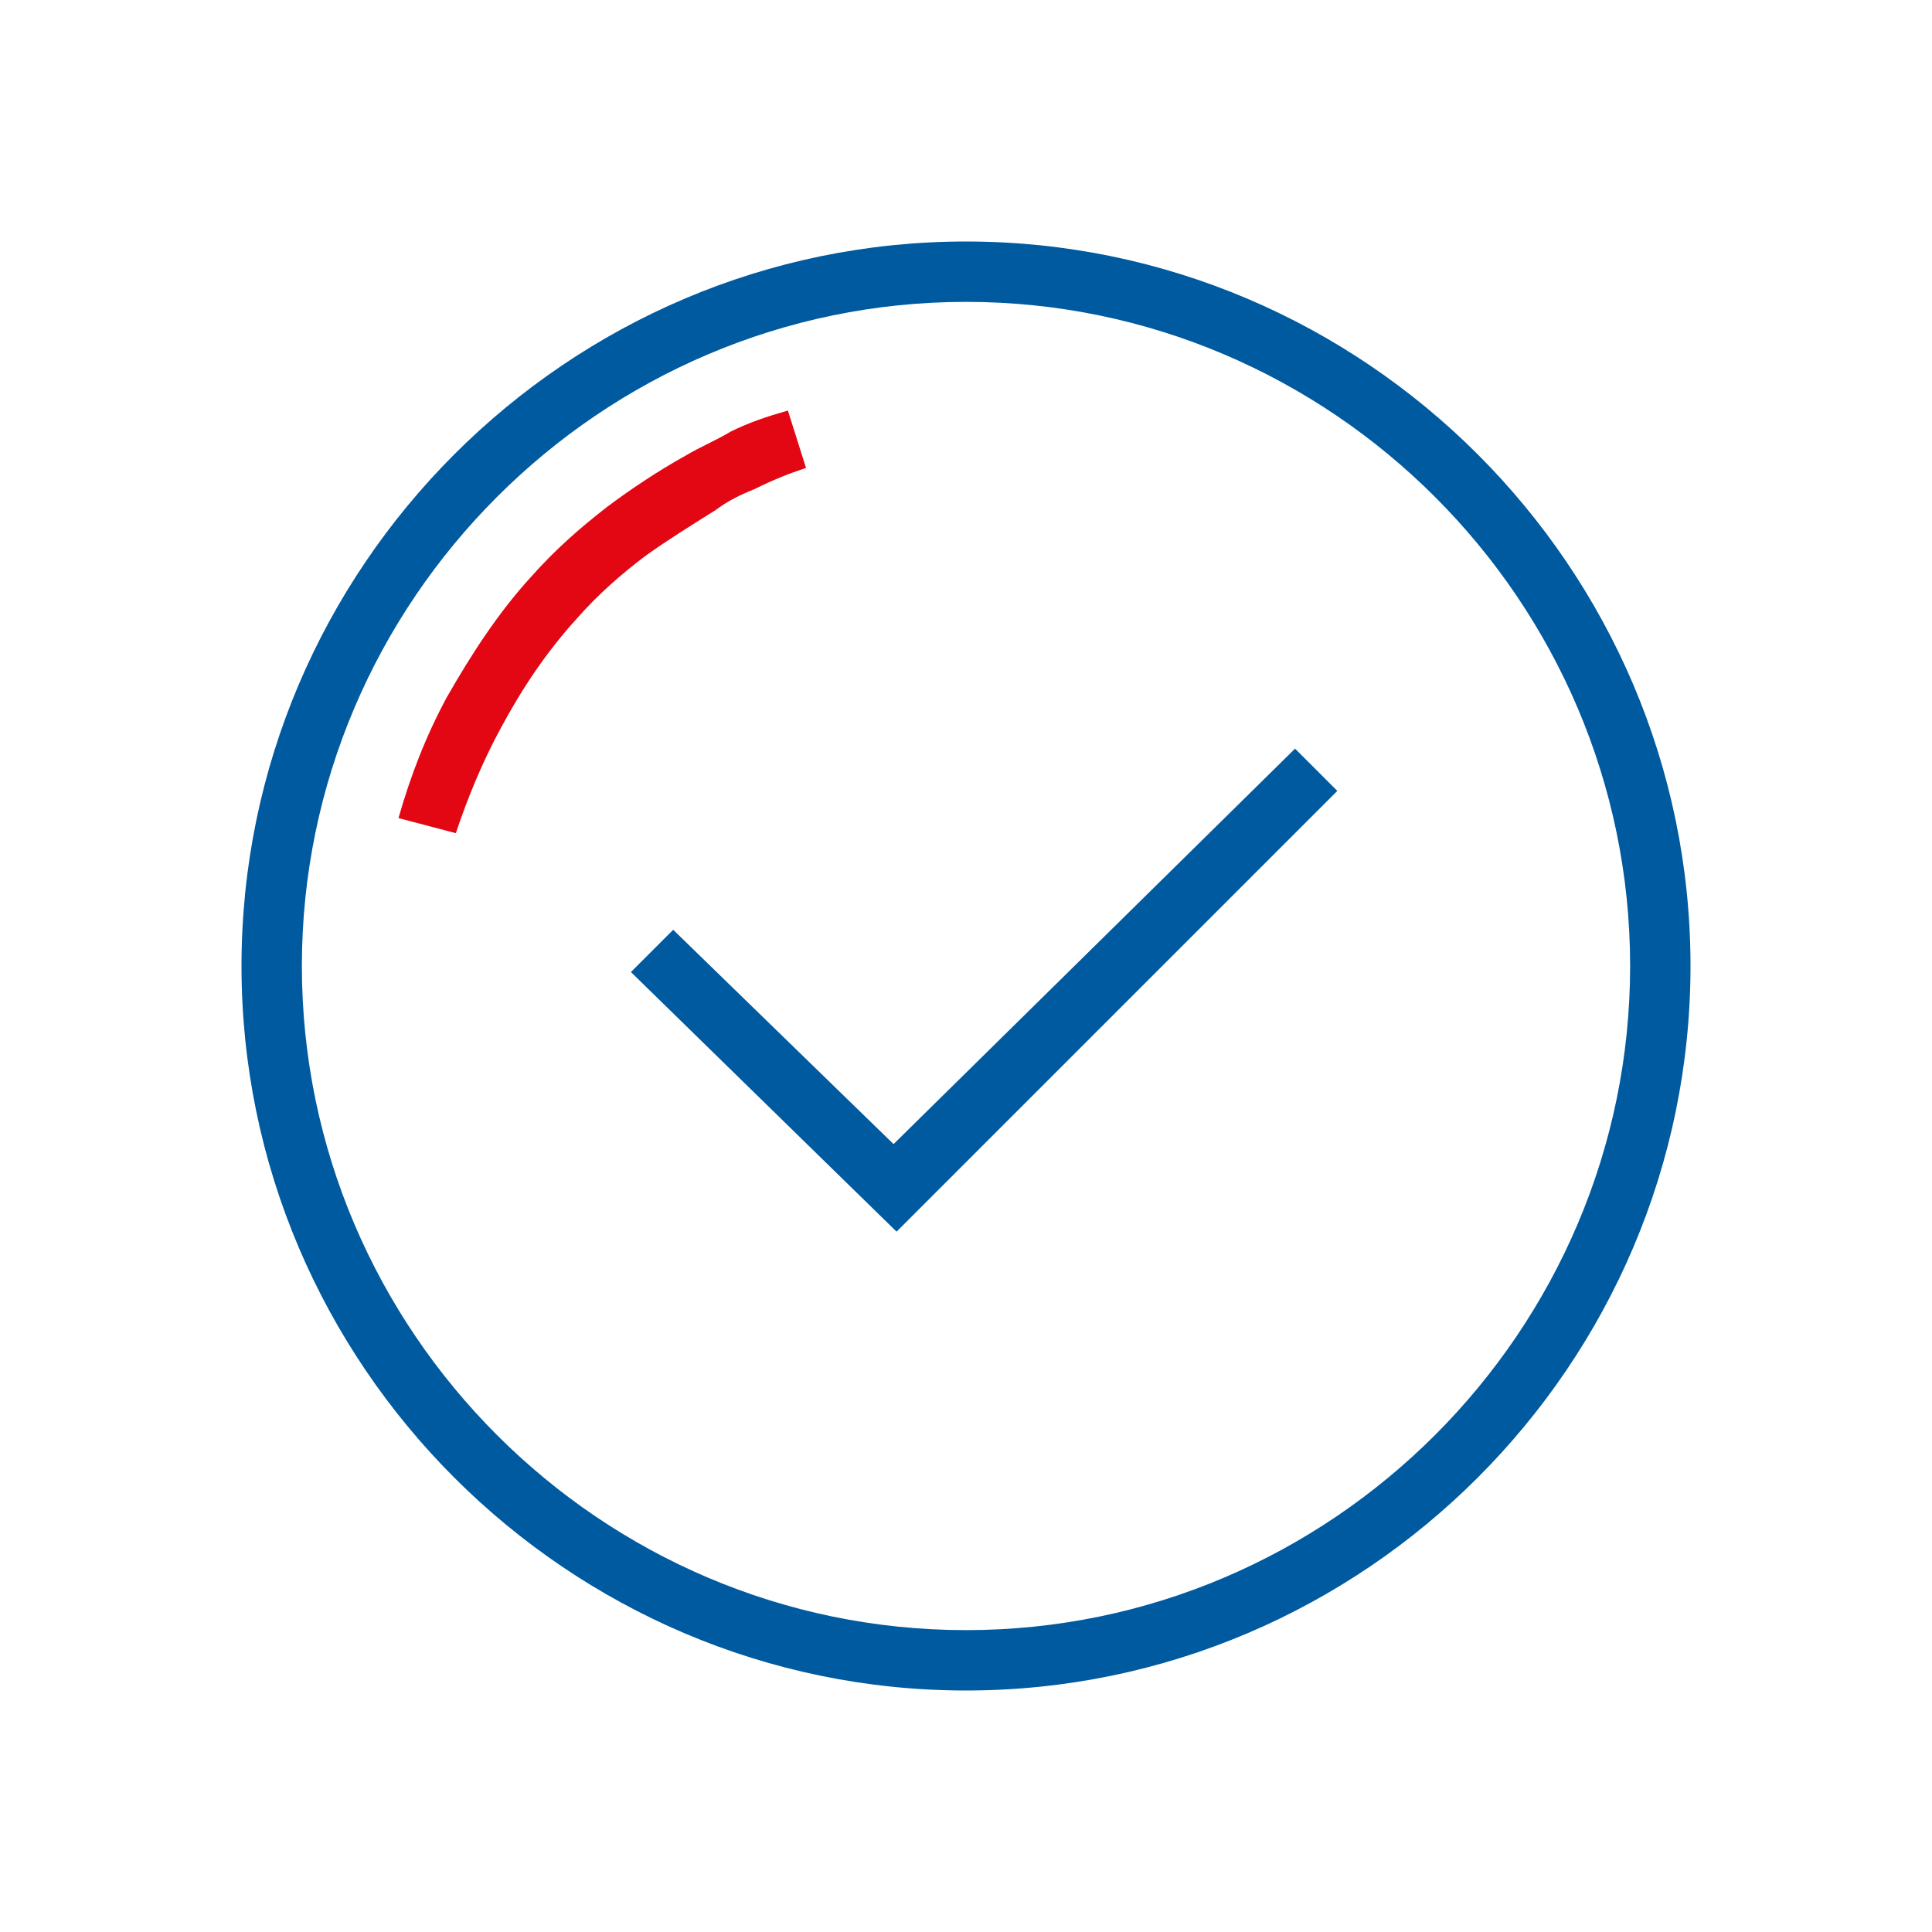 <?xml version="1.0" encoding="utf-8"?>
<svg version="1.1" id="Layer_1" xmlns="http://www.w3.org/2000/svg" xmlns:xlink="http://www.w3.org/1999/xlink" x="0px" y="0px"
	 width="64px" height="64px" viewBox="0 0 64 64" style="enable-background:new 0 0 64 64;" xml:space="preserve">
<style type="text/css">
	.st0{fill:#005AA0;}
	.st1{fill:#E30613;}
</style>
<g>
	<path class="st0" d="M32,56C18.8,56,8,45.2,8,32S18.8,8,32,8s24,10.8,24,24S45.2,56,32,56z M32,10c-12.1,0-22,9.9-22,22
		s9.9,22,22,22s22-9.9,22-22S44.1,10,32,10z"/>
</g>
<g>
	<path class="st1" d="M15.1,27.6l-1.9-0.5c0.4-1.4,0.9-2.7,1.6-4c0.8-1.4,1.7-2.8,2.8-4c0.8-0.9,1.6-1.6,2.5-2.3
		c0.8-0.6,1.7-1.2,2.6-1.7c0.5-0.3,1-0.5,1.5-0.8c0.6-0.3,1.2-0.5,1.9-0.7l0.6,1.9c-0.6,0.2-1.1,0.4-1.7,0.7
		c-0.5,0.2-0.9,0.4-1.3,0.7c-0.8,0.5-1.6,1-2.3,1.5c-0.8,0.6-1.6,1.3-2.3,2.1c-1,1.1-1.8,2.3-2.5,3.6C16,25.2,15.5,26.4,15.1,27.6z"
		/>
</g>
<g>
	<polygon class="st0" points="29.7,40.8 20.9,32.2 22.3,30.8 29.6,37.9 42.9,24.8 44.3,26.2"/>
</g>
</svg>
